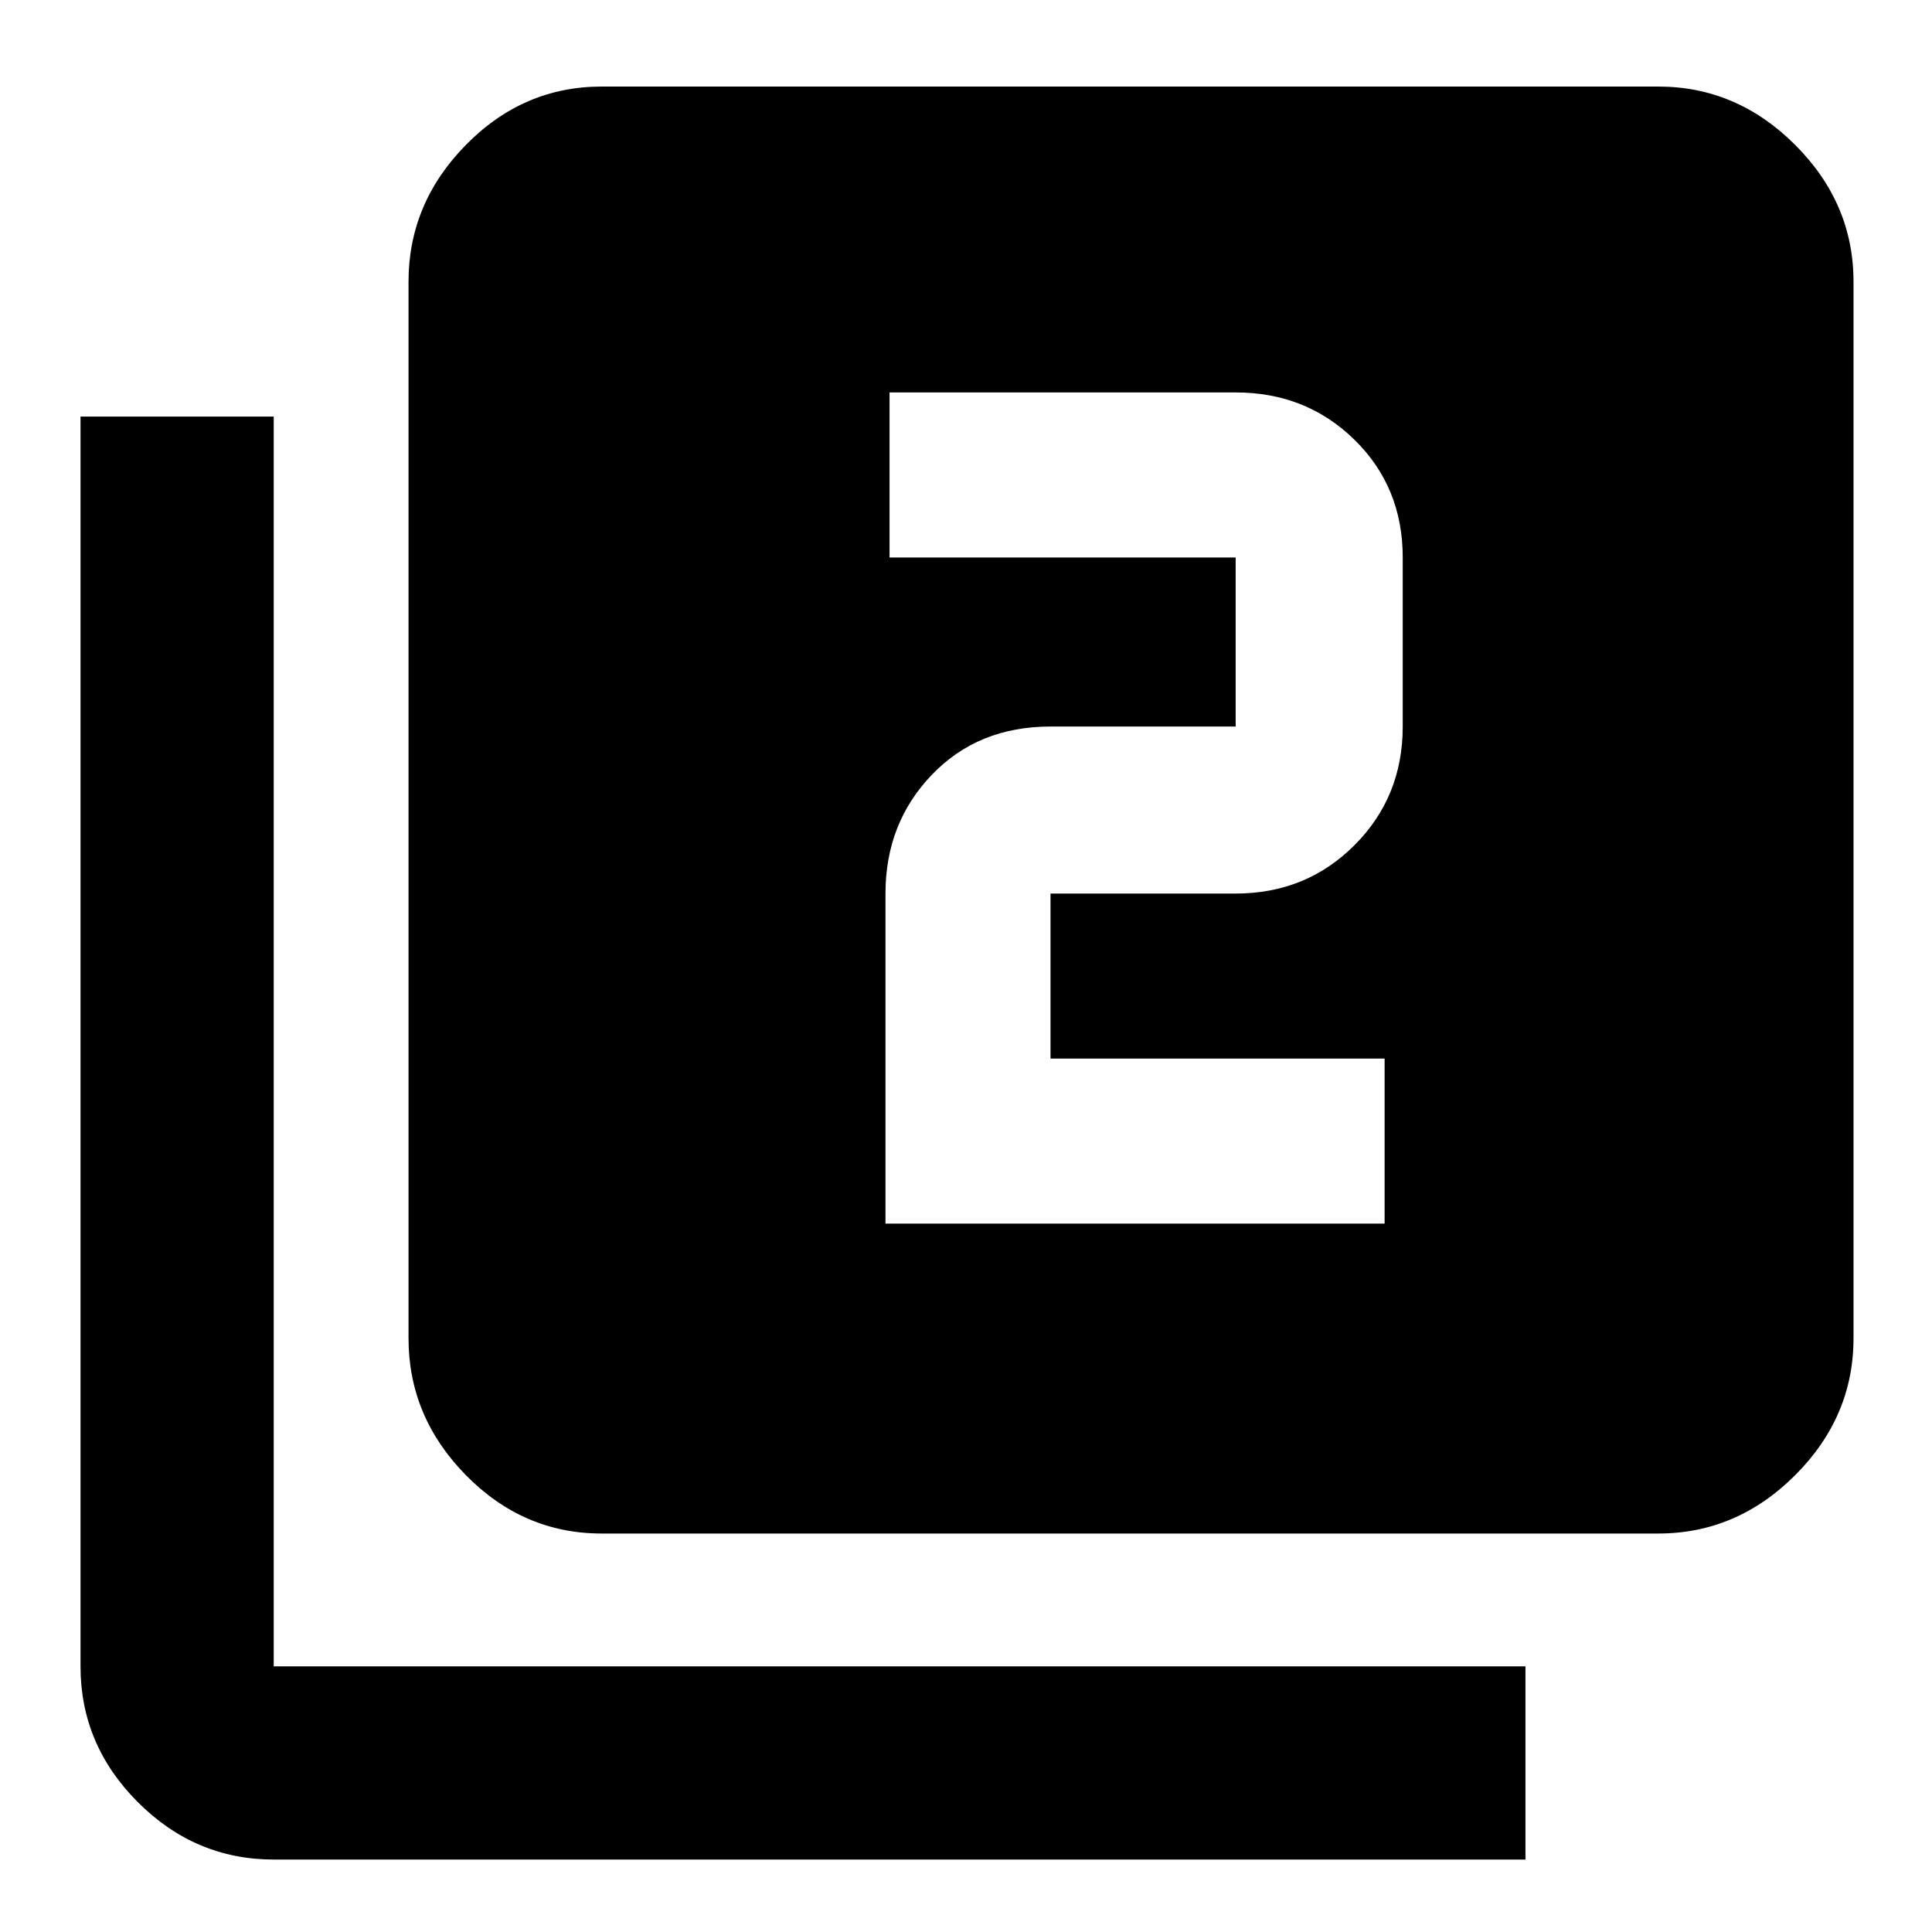<svg xmlns="http://www.w3.org/2000/svg" height="40" width="40"><path d="M18.333 25.333h10.334v-3.416H21.75V18.5h3.833q1.459 0 2.459-1t1-2.458v-3.5q0-1.459-1-2.438-1-.979-2.459-.979h-7.166v3.417h7.166v3.5H21.75q-1.5 0-2.458 1-.959 1-.959 2.458Zm-5.875 6.417q-1.625 0-2.812-1.208-1.188-1.209-1.188-2.834V5.833q0-1.625 1.188-2.833 1.187-1.208 2.812-1.208h21.875q1.625 0 2.834 1.208 1.208 1.208 1.208 2.833v21.875q0 1.625-1.208 2.834-1.209 1.208-2.834 1.208ZM5.667 38.5q-1.625 0-2.813-1.188-1.187-1.187-1.187-2.812V8.625h4V34.5h25.916v4Z"/></svg>